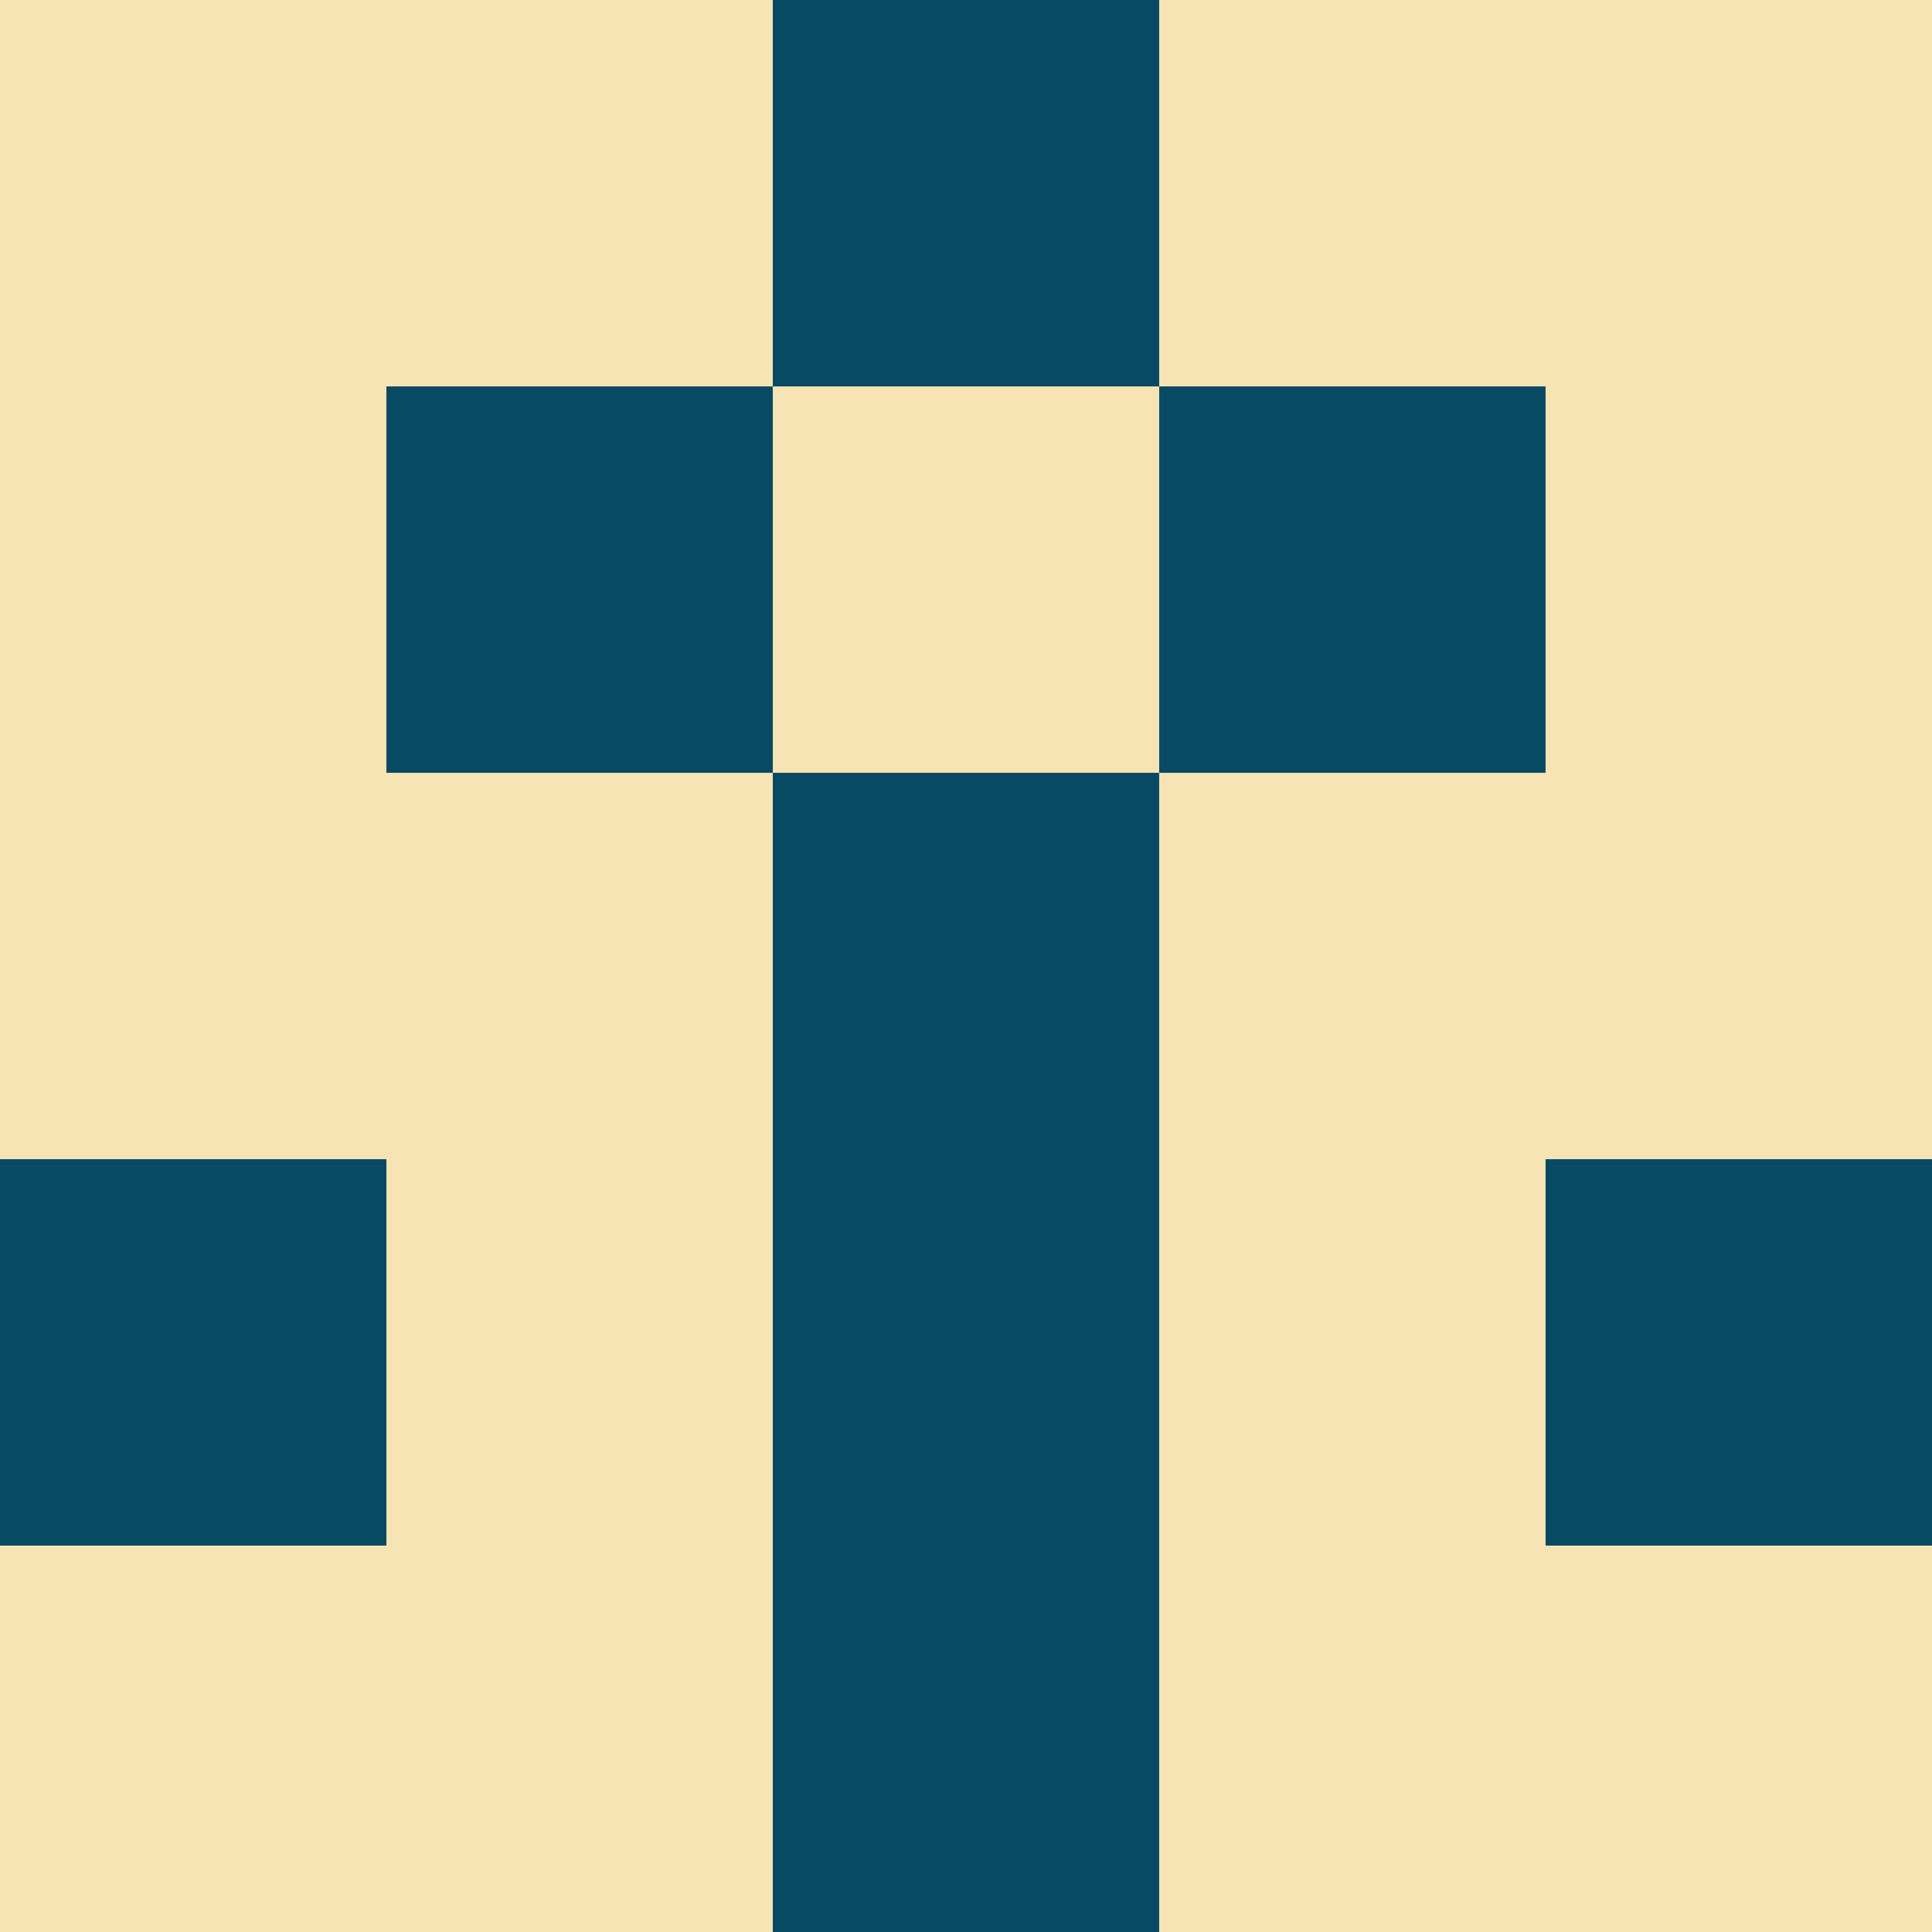 <?xml version="1.0" encoding="utf-8"?>
<!DOCTYPE svg PUBLIC "-//W3C//DTD SVG 20010904//EN"
        "http://www.w3.org/TR/2001/REC-SVG-20010904/DTD/svg10.dtd">

<svg width="400" height="400" viewBox="0 0 5 5"
    xmlns="http://www.w3.org/2000/svg"
    xmlns:xlink="http://www.w3.org/1999/xlink">
            <rect x="0" y="0" width="1" height="1" fill="#F6E4B5" />
        <rect x="0" y="1" width="1" height="1" fill="#F6E4B5" />
        <rect x="0" y="2" width="1" height="1" fill="#F6E4B5" />
        <rect x="0" y="3" width="1" height="1" fill="#084A64" />
        <rect x="0" y="4" width="1" height="1" fill="#F6E4B5" />
                <rect x="1" y="0" width="1" height="1" fill="#F6E4B5" />
        <rect x="1" y="1" width="1" height="1" fill="#084A64" />
        <rect x="1" y="2" width="1" height="1" fill="#F6E4B5" />
        <rect x="1" y="3" width="1" height="1" fill="#F6E4B5" />
        <rect x="1" y="4" width="1" height="1" fill="#F6E4B5" />
                <rect x="2" y="0" width="1" height="1" fill="#084A64" />
        <rect x="2" y="1" width="1" height="1" fill="#F6E4B5" />
        <rect x="2" y="2" width="1" height="1" fill="#084A64" />
        <rect x="2" y="3" width="1" height="1" fill="#084A64" />
        <rect x="2" y="4" width="1" height="1" fill="#084A64" />
                <rect x="3" y="0" width="1" height="1" fill="#F6E4B5" />
        <rect x="3" y="1" width="1" height="1" fill="#084A64" />
        <rect x="3" y="2" width="1" height="1" fill="#F6E4B5" />
        <rect x="3" y="3" width="1" height="1" fill="#F6E4B5" />
        <rect x="3" y="4" width="1" height="1" fill="#F6E4B5" />
                <rect x="4" y="0" width="1" height="1" fill="#F6E4B5" />
        <rect x="4" y="1" width="1" height="1" fill="#F6E4B5" />
        <rect x="4" y="2" width="1" height="1" fill="#F6E4B5" />
        <rect x="4" y="3" width="1" height="1" fill="#084A64" />
        <rect x="4" y="4" width="1" height="1" fill="#F6E4B5" />
        
</svg>


